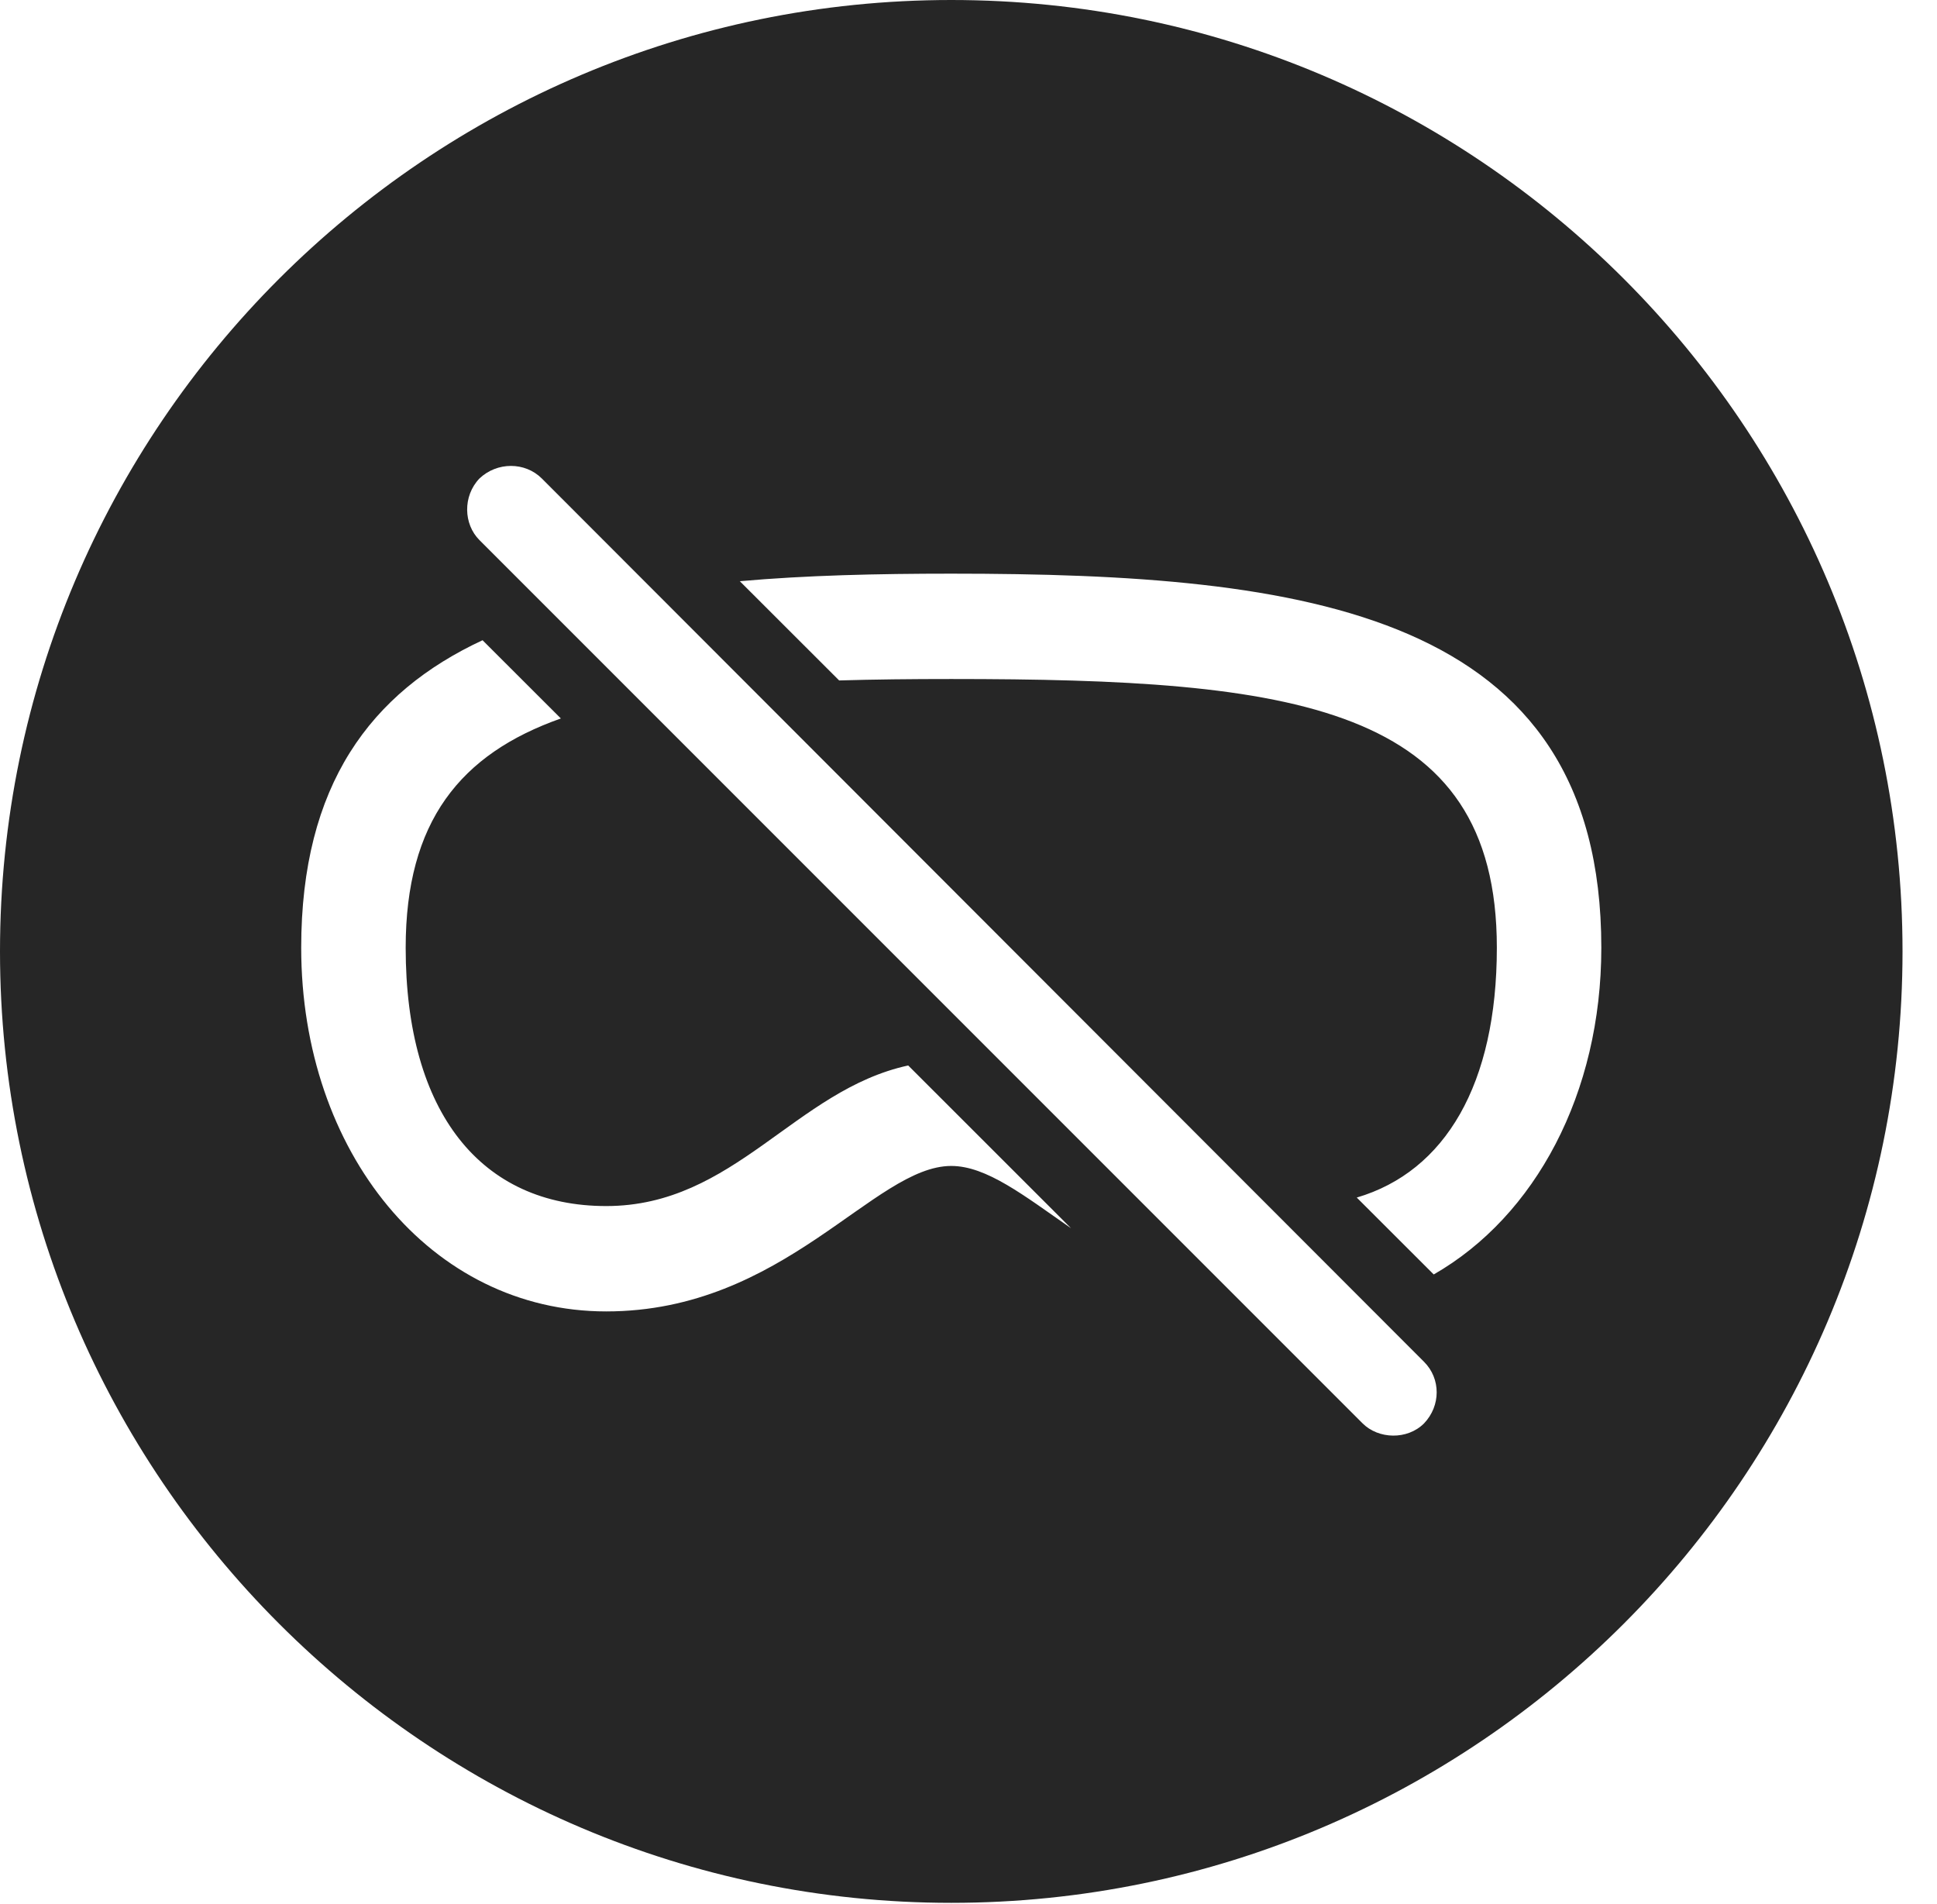 <?xml version="1.0" encoding="UTF-8"?>
<!--Generator: Apple Native CoreSVG 326-->
<!DOCTYPE svg
PUBLIC "-//W3C//DTD SVG 1.1//EN"
       "http://www.w3.org/Graphics/SVG/1.1/DTD/svg11.dtd">
<svg version="1.1" xmlns="http://www.w3.org/2000/svg" xmlns:xlink="http://www.w3.org/1999/xlink" viewBox="0 0 20.283 19.932">
 <g>
  <rect height="19.932" opacity="0" width="20.283" x="0" y="0"/>
  <path d="M19.922 9.961C19.922 15.449 15.459 19.922 9.961 19.922C4.473 19.922 0 15.449 0 9.961C0 4.463 4.473 0 9.961 0C15.459 0 19.922 4.463 19.922 9.961ZM5.02 5.01C4.844 5.195 4.854 5.488 5.02 5.654L14.268 14.902C14.434 15.068 14.736 15.078 14.912 14.902C15.088 14.717 15.088 14.434 14.912 14.258L5.674 5.01C5.498 4.834 5.205 4.834 5.02 5.01ZM3.154 9.922C3.154 12.06 4.512 13.73 6.348 13.73C8.213 13.73 9.15 12.207 9.961 12.207C10.331 12.207 10.724 12.518 11.215 12.859L9.51 11.155C8.325 11.413 7.69 12.627 6.348 12.627C5.039 12.627 4.248 11.65 4.248 9.922C4.248 8.601 4.82 7.894 5.873 7.522L5.053 6.703C3.881 7.248 3.154 8.219 3.154 9.922ZM7.747 6.085L8.787 7.124C9.156 7.113 9.549 7.109 9.961 7.109C13.545 7.109 15.674 7.373 15.674 9.922C15.674 11.35 15.134 12.265 14.207 12.538L15.013 13.343C16.077 12.734 16.768 11.447 16.768 9.922C16.768 6.396 13.662 6.006 9.961 6.006C9.189 6.006 8.442 6.023 7.747 6.085Z" fill="black" fill-opacity="0.85"/>
 </g>
</svg>
